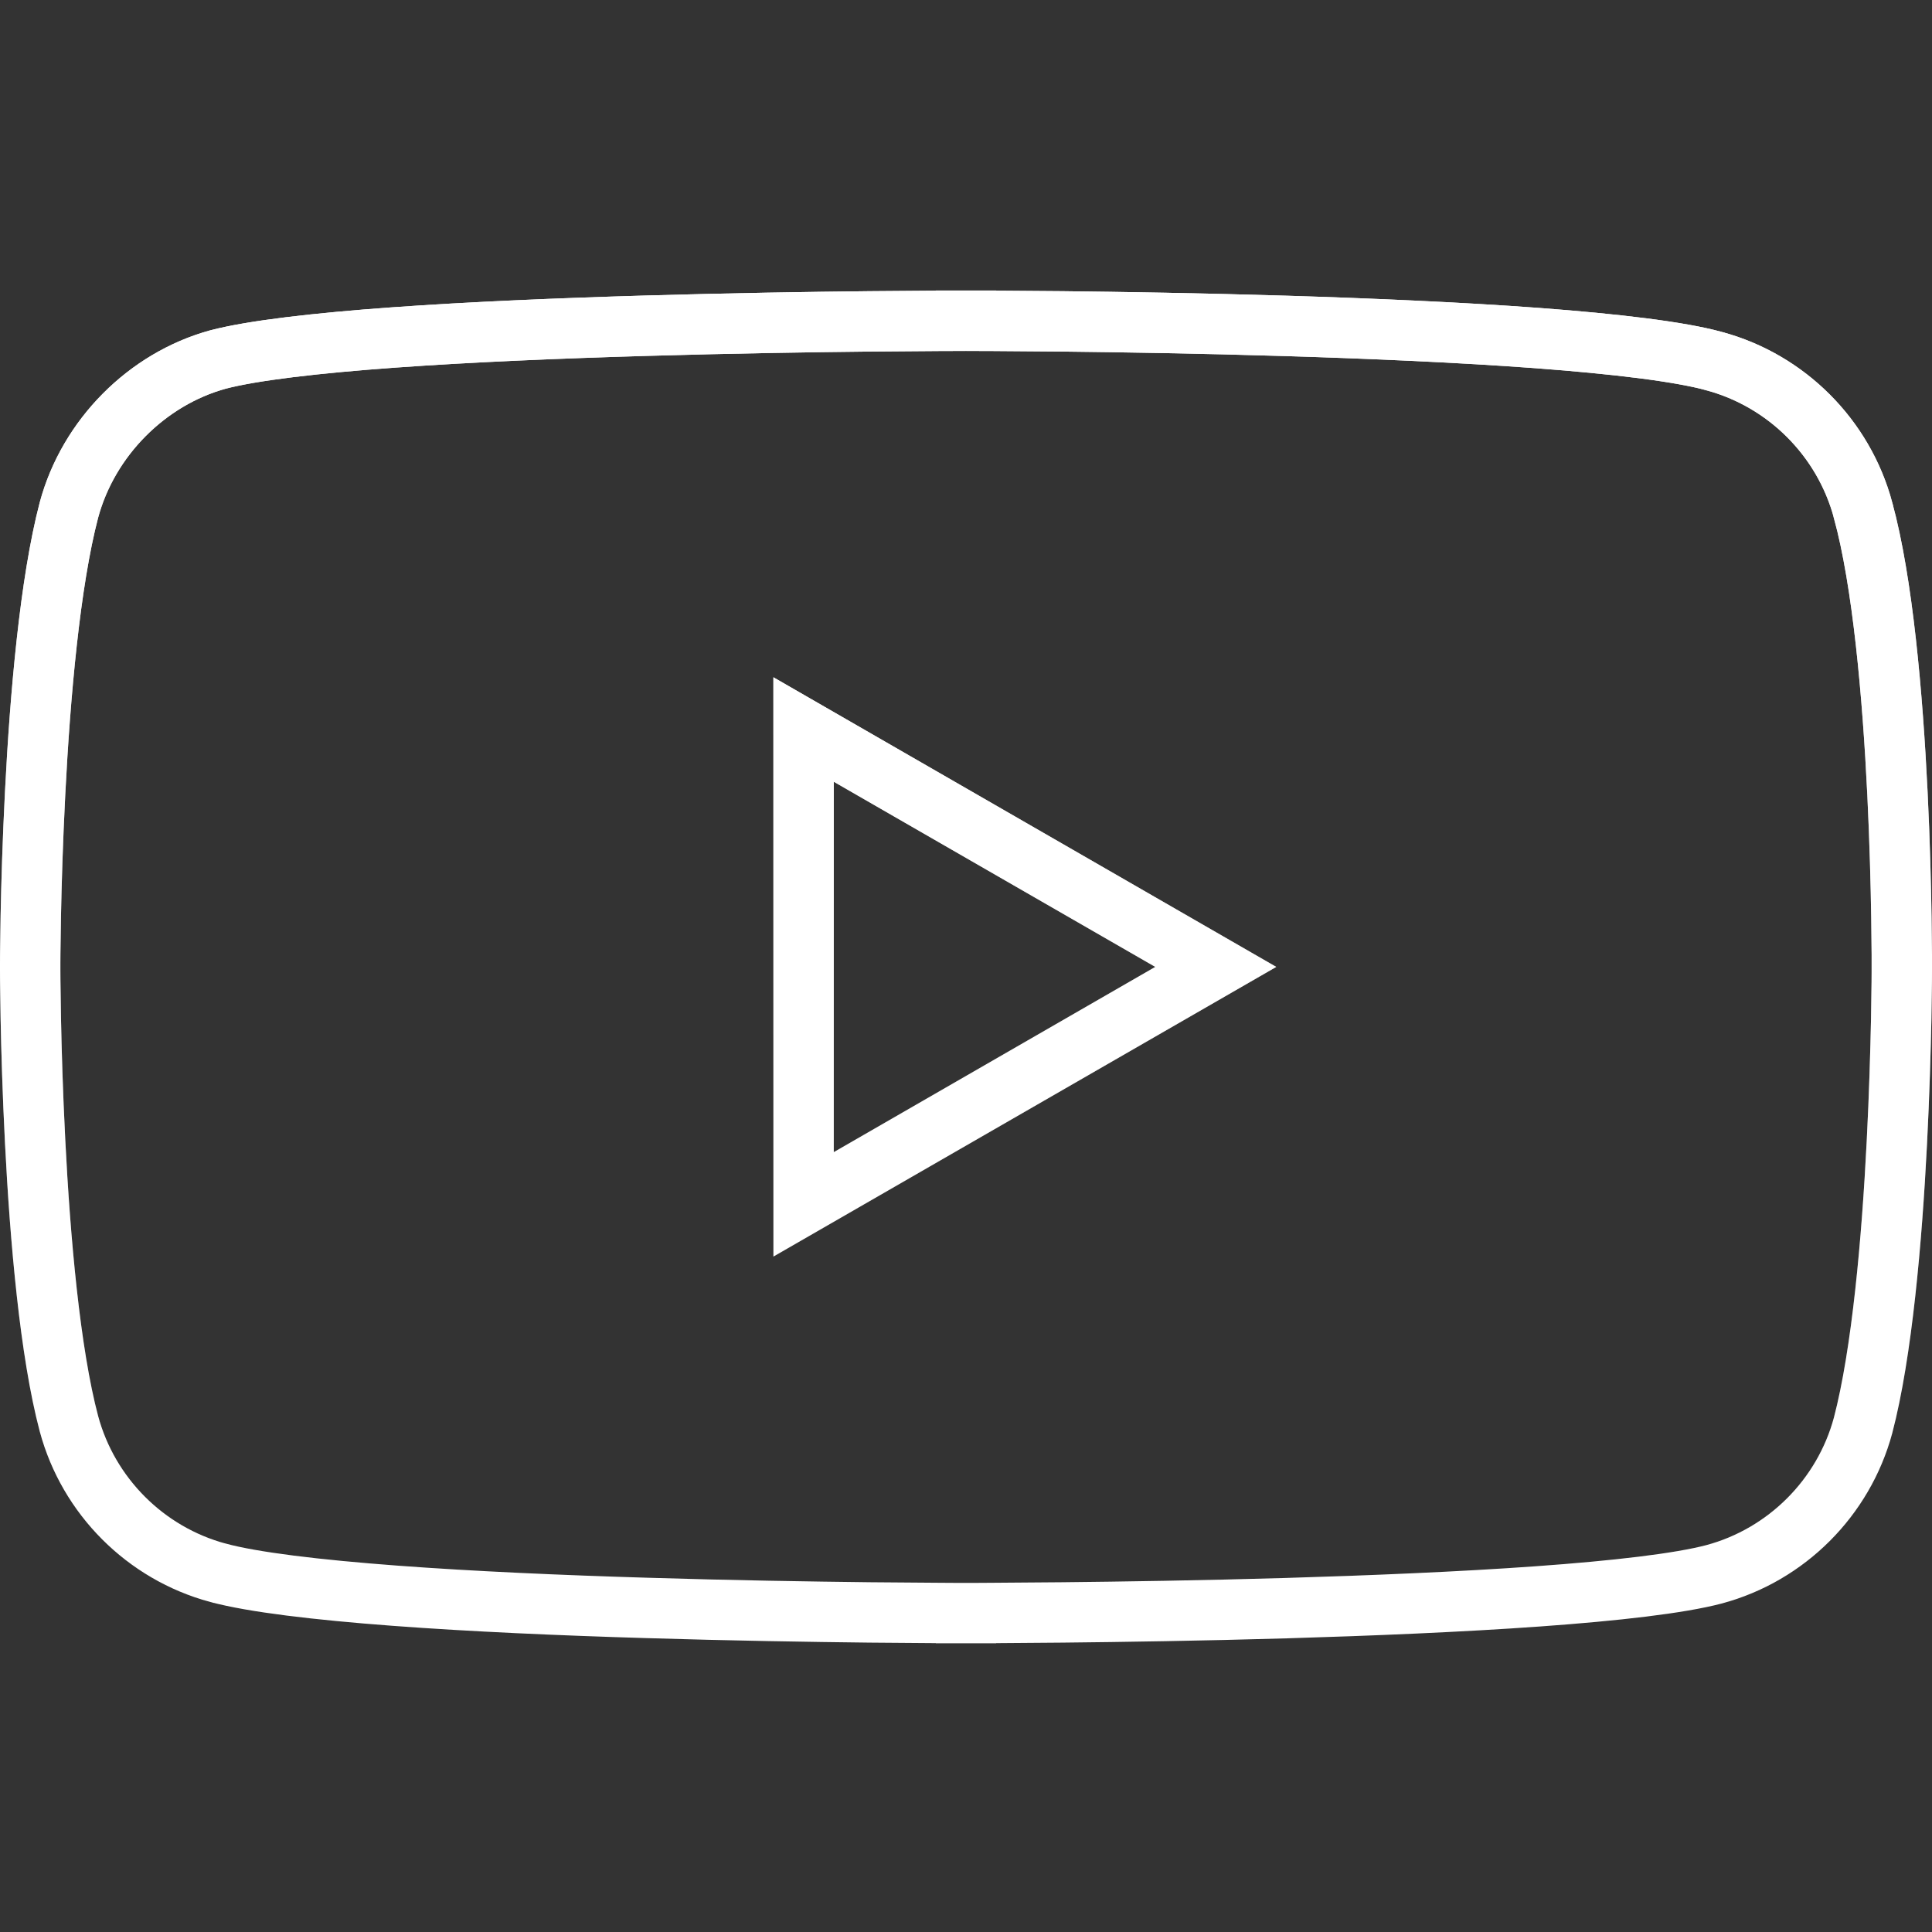 <svg width="32" height="32" viewBox="0 0 32 32" fill="none" xmlns="http://www.w3.org/2000/svg">
<rect x="0" y="0" width="32" height="32" fill="#333333" stroke="none"/>
<g clip-path="url(#clip0_1_630)">
<path d="M30.858 8.448L30.858 8.45C31.185 9.643 31.349 11.524 31.428 13.143C31.467 13.945 31.485 14.67 31.493 15.195C31.497 15.457 31.499 15.668 31.5 15.814C31.5 15.887 31.5 15.944 31.5 15.982L31.5 16.025L31.5 16.036L31.5 16.038L31.5 16.039L31.5 16.039V16.041V16.042V16.042L31.5 16.045L31.5 16.055L31.5 16.098C31.5 16.136 31.499 16.192 31.499 16.265C31.497 16.41 31.495 16.621 31.49 16.882C31.479 17.404 31.459 18.126 31.418 18.925C31.336 20.537 31.172 22.413 30.858 23.61C30.535 24.807 29.589 25.753 28.392 26.075C27.817 26.227 26.766 26.348 25.472 26.441C24.191 26.533 22.712 26.594 21.306 26.636C19.902 26.677 18.575 26.697 17.599 26.707C17.111 26.712 16.711 26.715 16.433 26.716C16.294 26.717 16.186 26.717 16.112 26.718L16.028 26.718L16.007 26.718L16.002 26.718H16H16L16 27.218L16 26.718H15.999H15.998L15.993 26.718L15.972 26.718L15.888 26.718C15.815 26.717 15.707 26.717 15.568 26.716C15.291 26.715 14.892 26.712 14.405 26.707C13.431 26.696 12.107 26.675 10.704 26.632C9.3 26.59 7.822 26.526 6.54 26.43C5.245 26.333 4.191 26.207 3.61 26.05L3.609 26.05C2.411 25.727 1.465 24.781 1.142 23.582C0.828 22.4 0.664 20.525 0.582 18.909C0.541 18.108 0.52 17.384 0.51 16.86C0.505 16.598 0.503 16.386 0.501 16.24C0.501 16.167 0.5 16.11 0.5 16.072L0.5 16.029L0.5 16.018L0.5 16.016L0.5 16.015L0.5 16.015L0.5 16.015L0.5 16.014L0.5 16.012L0.5 16.001L0.5 15.958C0.5 15.92 0.501 15.864 0.501 15.791C0.503 15.646 0.505 15.435 0.51 15.174C0.52 14.652 0.541 13.93 0.582 13.131C0.664 11.519 0.828 9.643 1.142 8.447C1.465 7.248 2.438 6.277 3.609 5.955C4.185 5.804 5.235 5.682 6.528 5.589C7.809 5.497 9.288 5.436 10.693 5.395C12.098 5.354 13.425 5.333 14.401 5.323C14.889 5.318 15.289 5.315 15.567 5.314C15.706 5.313 15.814 5.313 15.888 5.313L15.971 5.313L15.993 5.312L15.998 5.312L15.999 5.312L16 5.312L16 4.812L16 5.312L16 5.312L16.001 5.312L16.007 5.312L16.028 5.313L16.112 5.313C16.185 5.313 16.294 5.313 16.433 5.314C16.71 5.315 17.11 5.318 17.598 5.323C18.575 5.334 19.901 5.355 21.306 5.398C22.711 5.441 24.19 5.505 25.47 5.6C26.765 5.697 27.815 5.823 28.388 5.98L28.39 5.981C29.589 6.303 30.535 7.25 30.858 8.448Z" stroke="white" stroke-width="1"/>
<path d="M30.858 8.448L30.858 8.45C31.185 9.643 31.349 11.524 31.428 13.143C31.467 13.945 31.485 14.67 31.493 15.195C31.497 15.457 31.499 15.668 31.5 15.814C31.5 15.887 31.5 15.944 31.5 15.982L31.5 16.025L31.5 16.036L31.5 16.038L31.5 16.039L31.5 16.039V16.041V16.042V16.042L31.5 16.045L31.5 16.055L31.5 16.098C31.5 16.136 31.499 16.192 31.499 16.265C31.497 16.41 31.495 16.621 31.49 16.882C31.479 17.404 31.459 18.126 31.418 18.925C31.336 20.537 31.172 22.413 30.858 23.61C30.535 24.807 29.589 25.753 28.392 26.075C27.817 26.227 26.766 26.348 25.472 26.441C24.191 26.533 22.712 26.594 21.306 26.636C19.902 26.677 18.575 26.697 17.599 26.707C17.111 26.712 16.711 26.715 16.433 26.716C16.294 26.717 16.186 26.717 16.112 26.718L16.028 26.718L16.007 26.718L16.002 26.718H16H16L16 27.218L16 26.718H15.999H15.998L15.993 26.718L15.972 26.718L15.888 26.718C15.815 26.717 15.707 26.717 15.568 26.716C15.291 26.715 14.892 26.712 14.405 26.707C13.431 26.696 12.107 26.675 10.704 26.632C9.3 26.59 7.822 26.526 6.54 26.43C5.245 26.333 4.191 26.207 3.61 26.05L3.609 26.05C2.411 25.727 1.465 24.781 1.142 23.582C0.828 22.4 0.664 20.525 0.582 18.909C0.541 18.108 0.52 17.384 0.51 16.86C0.505 16.598 0.503 16.386 0.501 16.24C0.501 16.167 0.5 16.11 0.5 16.072L0.5 16.029L0.5 16.018L0.5 16.016L0.5 16.015L0.5 16.015L0.5 16.015L0.5 16.014L0.5 16.012L0.5 16.001L0.5 15.958C0.5 15.92 0.501 15.864 0.501 15.791C0.503 15.646 0.505 15.435 0.51 15.174C0.52 14.652 0.541 13.93 0.582 13.131C0.664 11.519 0.828 9.643 1.142 8.447C1.465 7.248 2.438 6.277 3.609 5.955C4.185 5.804 5.235 5.682 6.528 5.589C7.809 5.497 9.288 5.436 10.693 5.395C12.098 5.354 13.425 5.333 14.401 5.323C14.889 5.318 15.289 5.315 15.567 5.314C15.706 5.313 15.814 5.313 15.888 5.313L15.971 5.313L15.993 5.312L15.998 5.312L15.999 5.312L16 5.312L16 4.812L16 5.312L16 5.312L16.001 5.312L16.007 5.312L16.028 5.313L16.112 5.313C16.185 5.313 16.294 5.313 16.433 5.314C16.71 5.315 17.11 5.318 17.598 5.323C18.575 5.334 19.901 5.355 21.306 5.398C22.711 5.441 24.19 5.505 25.47 5.6C26.765 5.697 27.815 5.823 28.388 5.98L28.39 5.981C29.589 6.303 30.535 7.25 30.858 8.448Z" stroke="url(#paint0_linear_1_630)" stroke-width="1"/>
<path d="M13.31 12.083L20.137 16.015L13.31 19.948V12.083Z" stroke="white" stroke-width="1"/>
<path d="M13.31 12.083L20.137 16.015L13.31 19.948V12.083Z" stroke="url(#paint1_linear_1_630)" stroke-width="1"/>
</g>
<defs>
<linearGradient id="paint0_linear_1_630" x1="16" y1="4.812" x2="16" y2="27.218" gradientUnits="userSpaceOnUse">
<stop stop-color="white"/>
<stop offset="1" stop-color="white" stop-opacity="0"/>
</linearGradient>
<linearGradient id="paint1_linear_1_630" x1="16.974" y1="11.218" x2="16.974" y2="20.812" gradientUnits="userSpaceOnUse">
<stop stop-color="white"/>
<stop offset="1" stop-color="white" stop-opacity="0"/>
</linearGradient>
<clipPath id="clip0_1_630">
<rect width="32" height="32" fill="white"/>
</clipPath>
</defs>
</svg>
